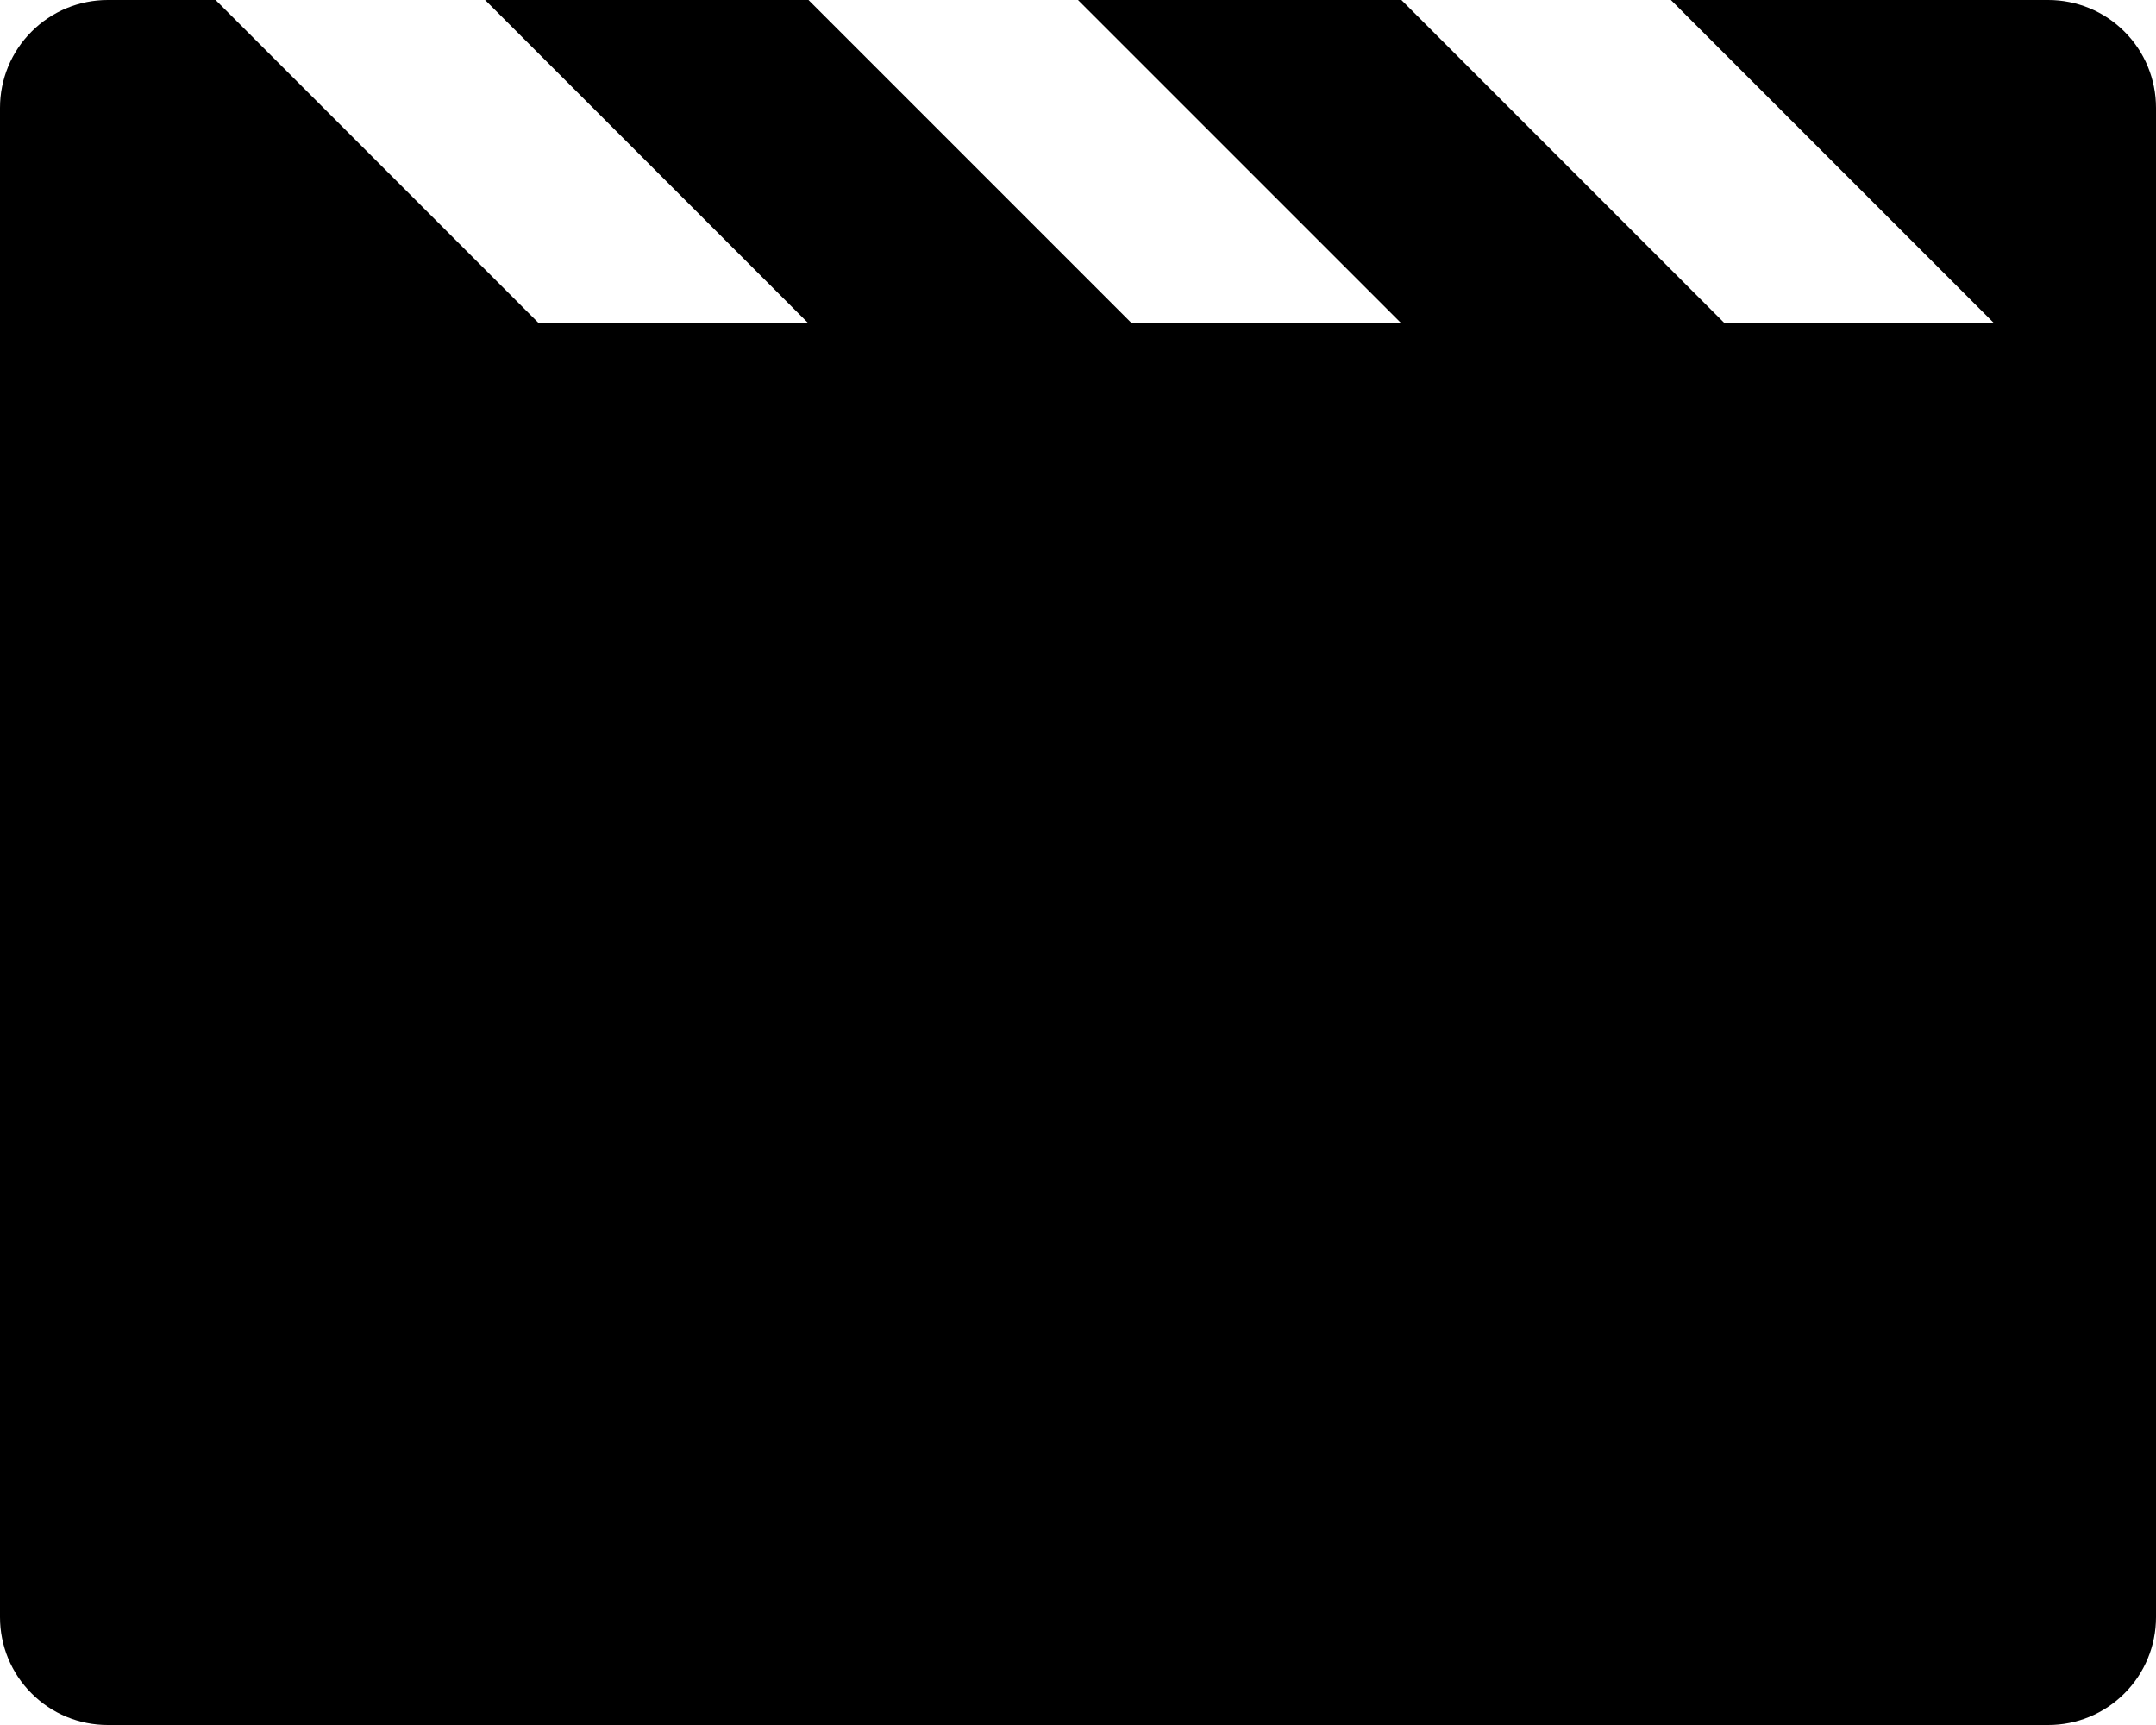<svg width="20" height="16" viewBox="0 0 20 16">
<path fill-rule="evenodd" clip-rule="evenodd" d="M20 1V15C20 15.265 19.895 15.52 19.707 15.707C19.52 15.895 19.265 16 19 16H1C0.735 16 0.48 15.895 0.293 15.707C0.105 15.52 0 15.265 0 15V1C0 0.735 0.105 0.48 0.293 0.293C0.48 0.105 0.735 0 1 0H2L5 3H7.5L4.5 0H7.5L10.5 3H13L10 0H13L16 3H18.5L15.5 0H19C19.265 0 19.52 0.105 19.707 0.293C19.895 0.48 20 0.735 20 1Z"/>
</svg>
